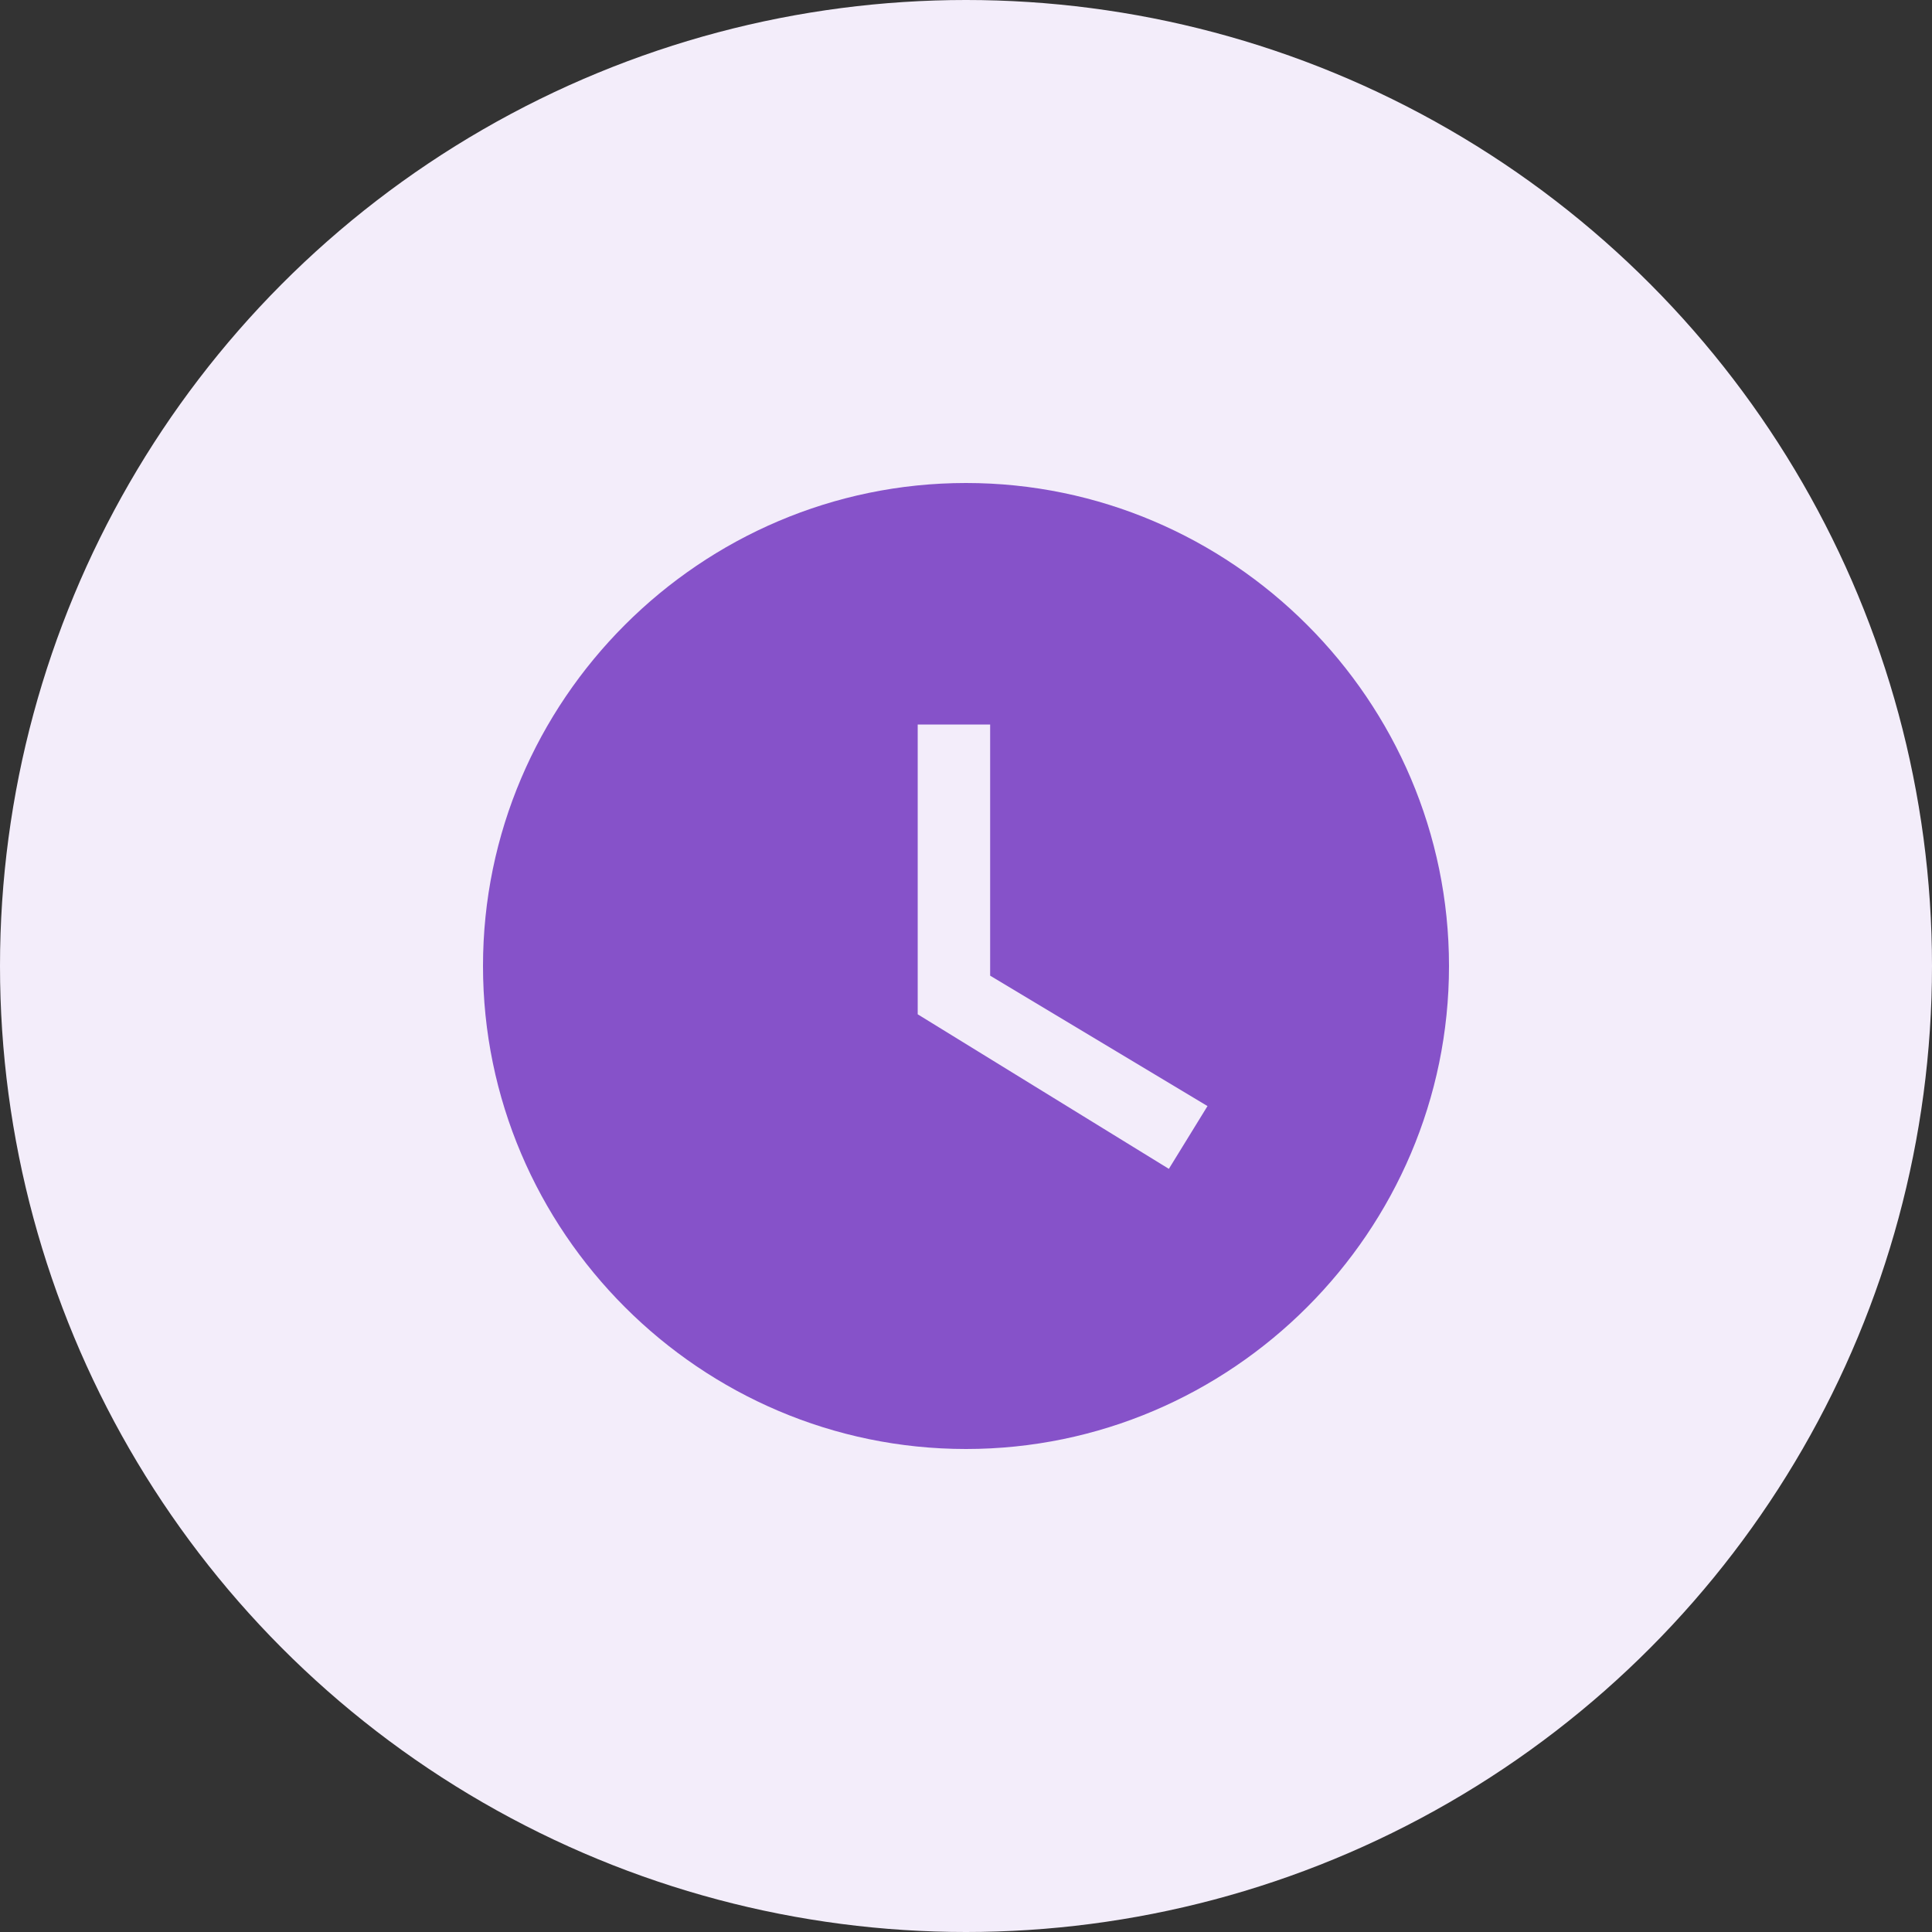 <?xml version="1.0" encoding="UTF-8"?>
<svg width="40px" height="40px" viewBox="0 0 40 40" version="1.1" xmlns="http://www.w3.org/2000/svg" xmlns:xlink="http://www.w3.org/1999/xlink">
    <rect x="0" y="0" width="40" height="40" fill="#333333" stroke="none"/>
    <title>FD9AE527-CF67-4B13-AE8C-0DF297C503CC</title>
    <g id="Customer-analytics" stroke="none" stroke-width="1" fill="none" fill-rule="evenodd">
        <g id="Icons" transform="translate(-192, -24)">
            <g id="Group-4" transform="translate(192, 24)">
                <circle id="Oval" fill="#F3EDFA" cx="20" cy="20" r="20"></circle>
                <g id="watch_later-24px" transform="translate(8, 8)">
                    <rect id="Rectangle" x="0" y="0" width="24" height="24"></rect>
                    <path d="M12,2 C6.5,2 2,6.5 2,12 C2,17.5 6.5,22 12,22 C17.5,22 22,17.5 22,12 C22,6.5 17.5,2 12,2 Z M16.2,16.2 L11,13 L11,7 L12.5,7 L12.5,12.2 L17,14.9 L16.2,16.2 Z" id="Shape" fill="#8652C9" fill-rule="nonzero"></path>
                </g>
            </g>
        </g>
    </g>
</svg>